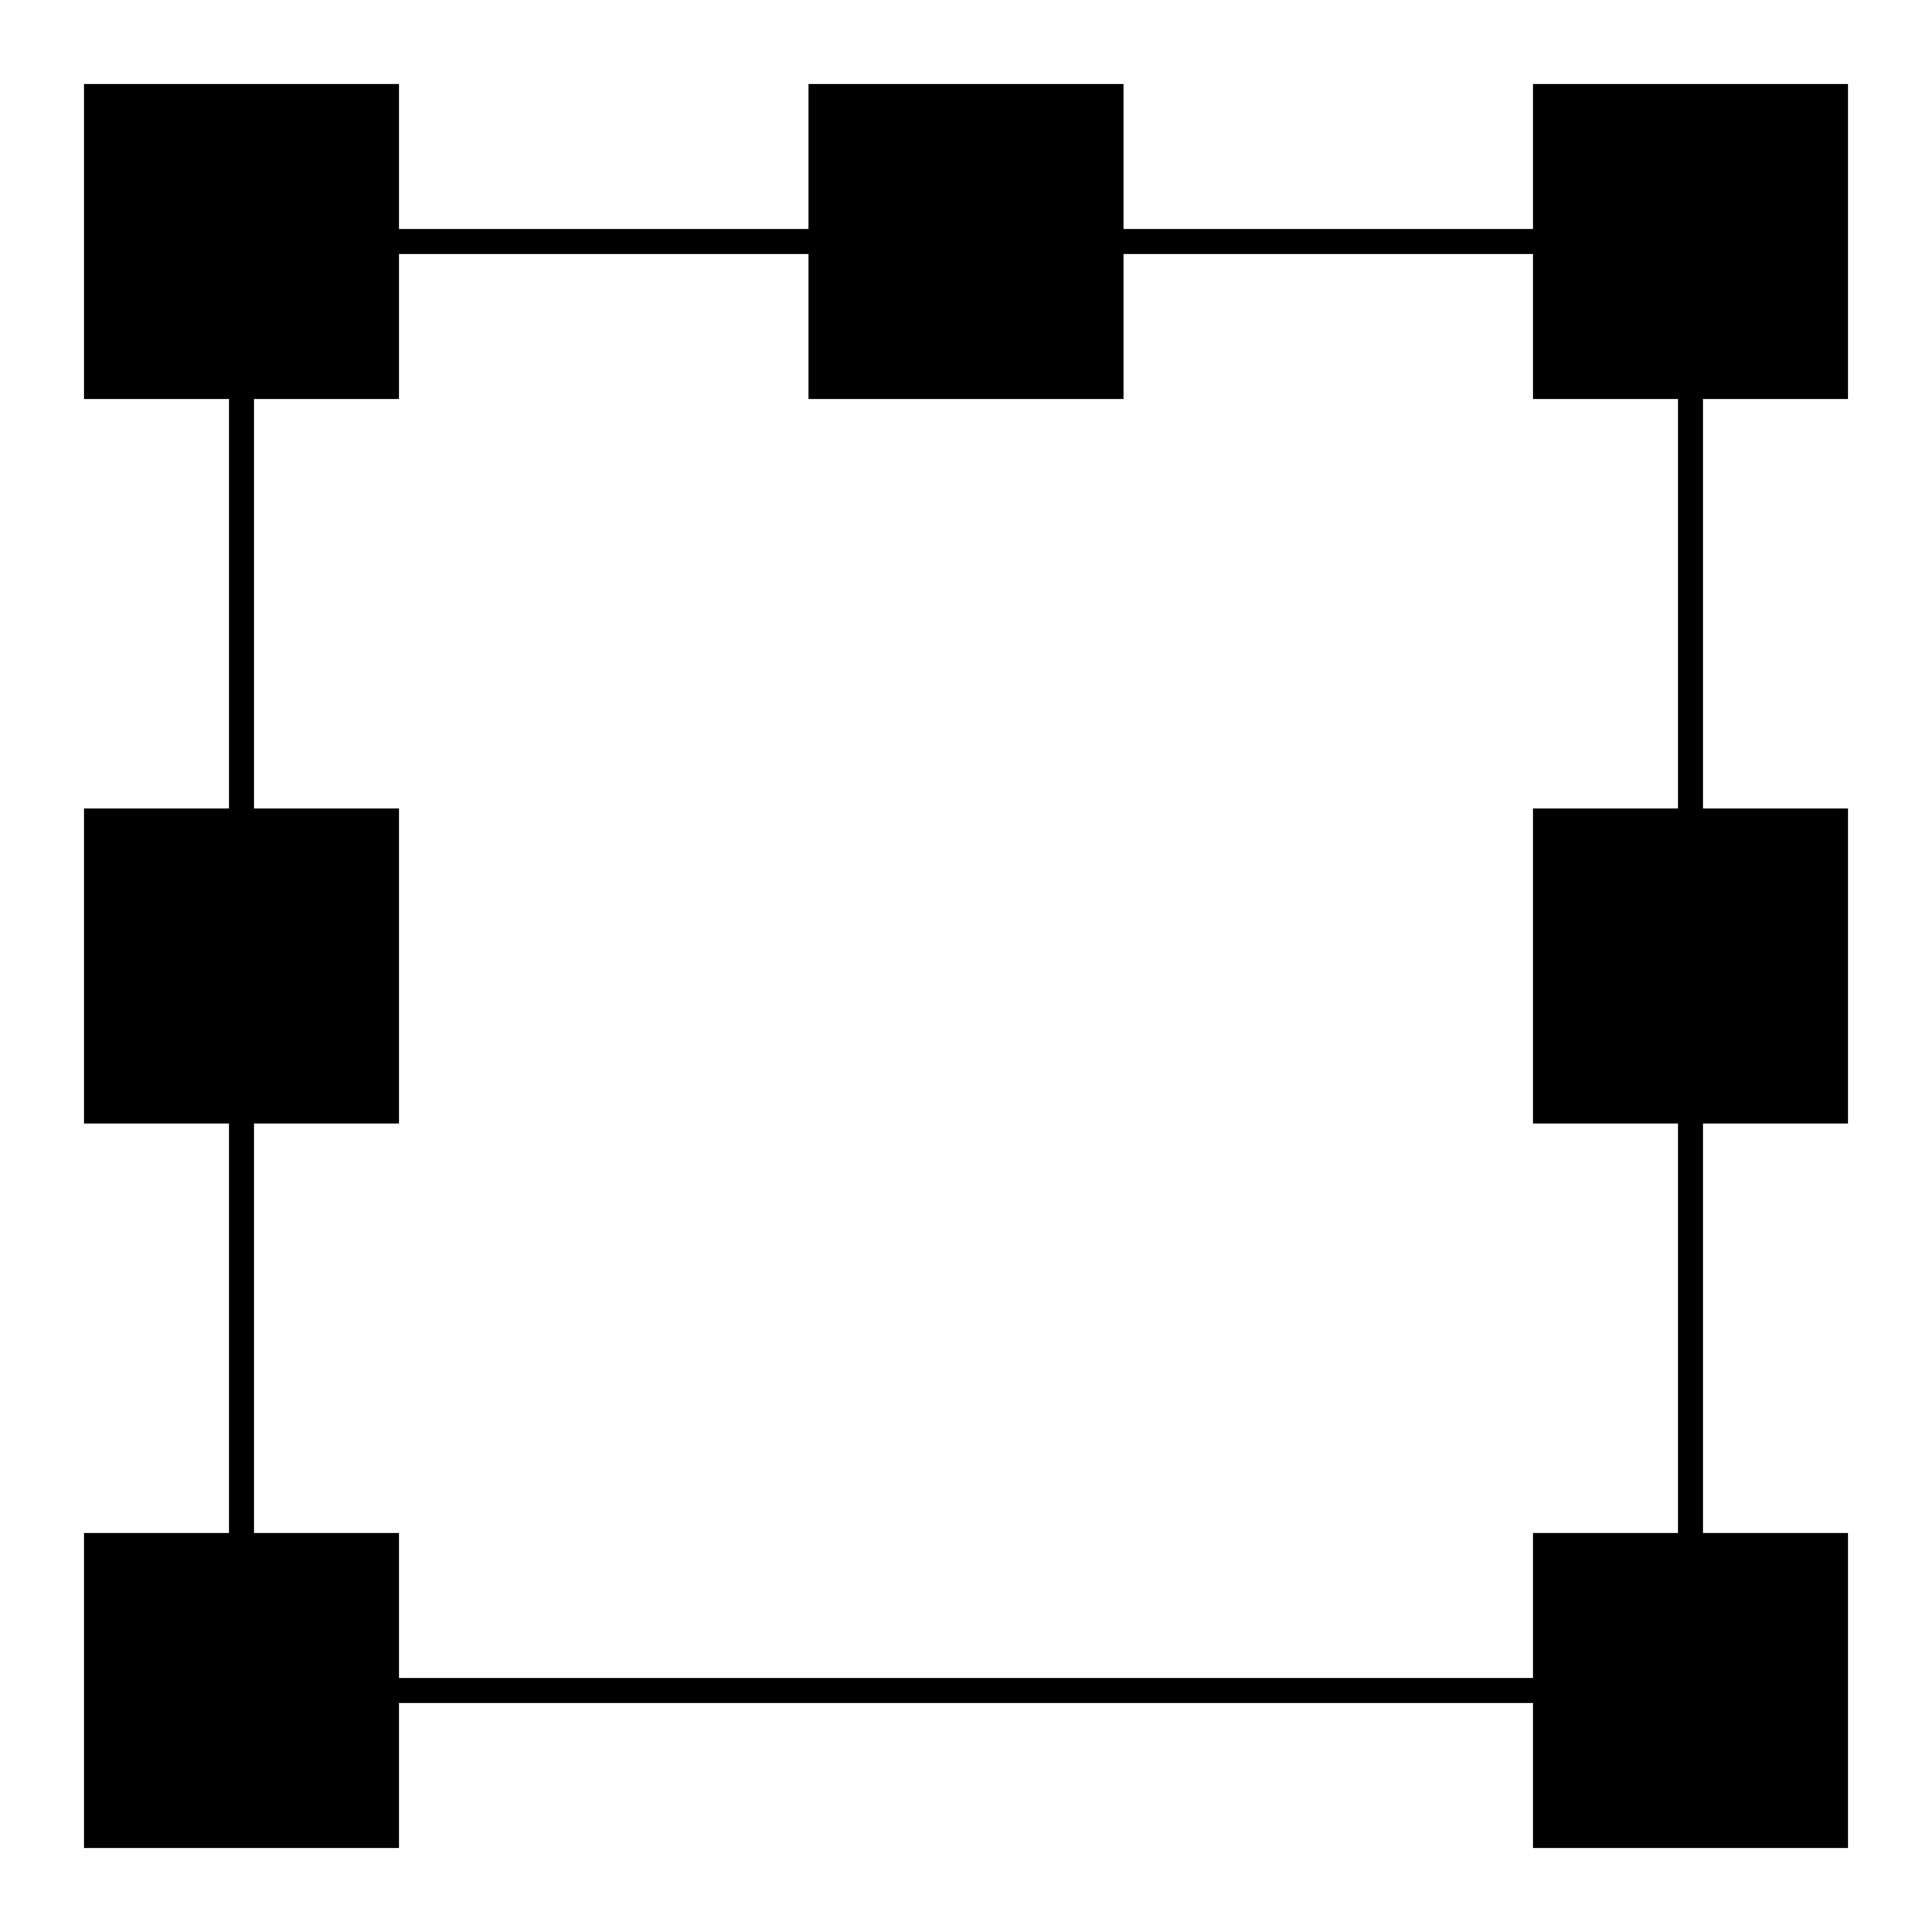 <svg height="1000" width="1000" xmlns="http://www.w3.org/2000/svg" xmlns:xlink="http://www.w3.org/1999/xlink"><defs><path id="a" d="m0 0h150v150h-150z" stroke="#000" stroke-width="13"/></defs><g transform="translate(80 -478)"><path d="m45 603h750v750h-750z" fill="none" stroke="#000" stroke-width="13"/><use height="1052.36" transform="translate(-30 528)" width="744.09" xlink:href="#a"/><use height="1052.36" transform="translate(720 528)" width="744.09" xlink:href="#a"/><use height="1052.36" transform="translate(345 528)" width="744.09" xlink:href="#a"/><use height="1052.36" transform="translate(-30 903)" width="744.09" xlink:href="#a"/><use height="1052.36" transform="translate(720 903)" width="744.09" xlink:href="#a"/><use height="1052.36" transform="translate(-30 1278)" width="744.09" xlink:href="#a"/><use height="1052.36" transform="translate(720 1278)" width="744.09" xlink:href="#a"/></g></svg>